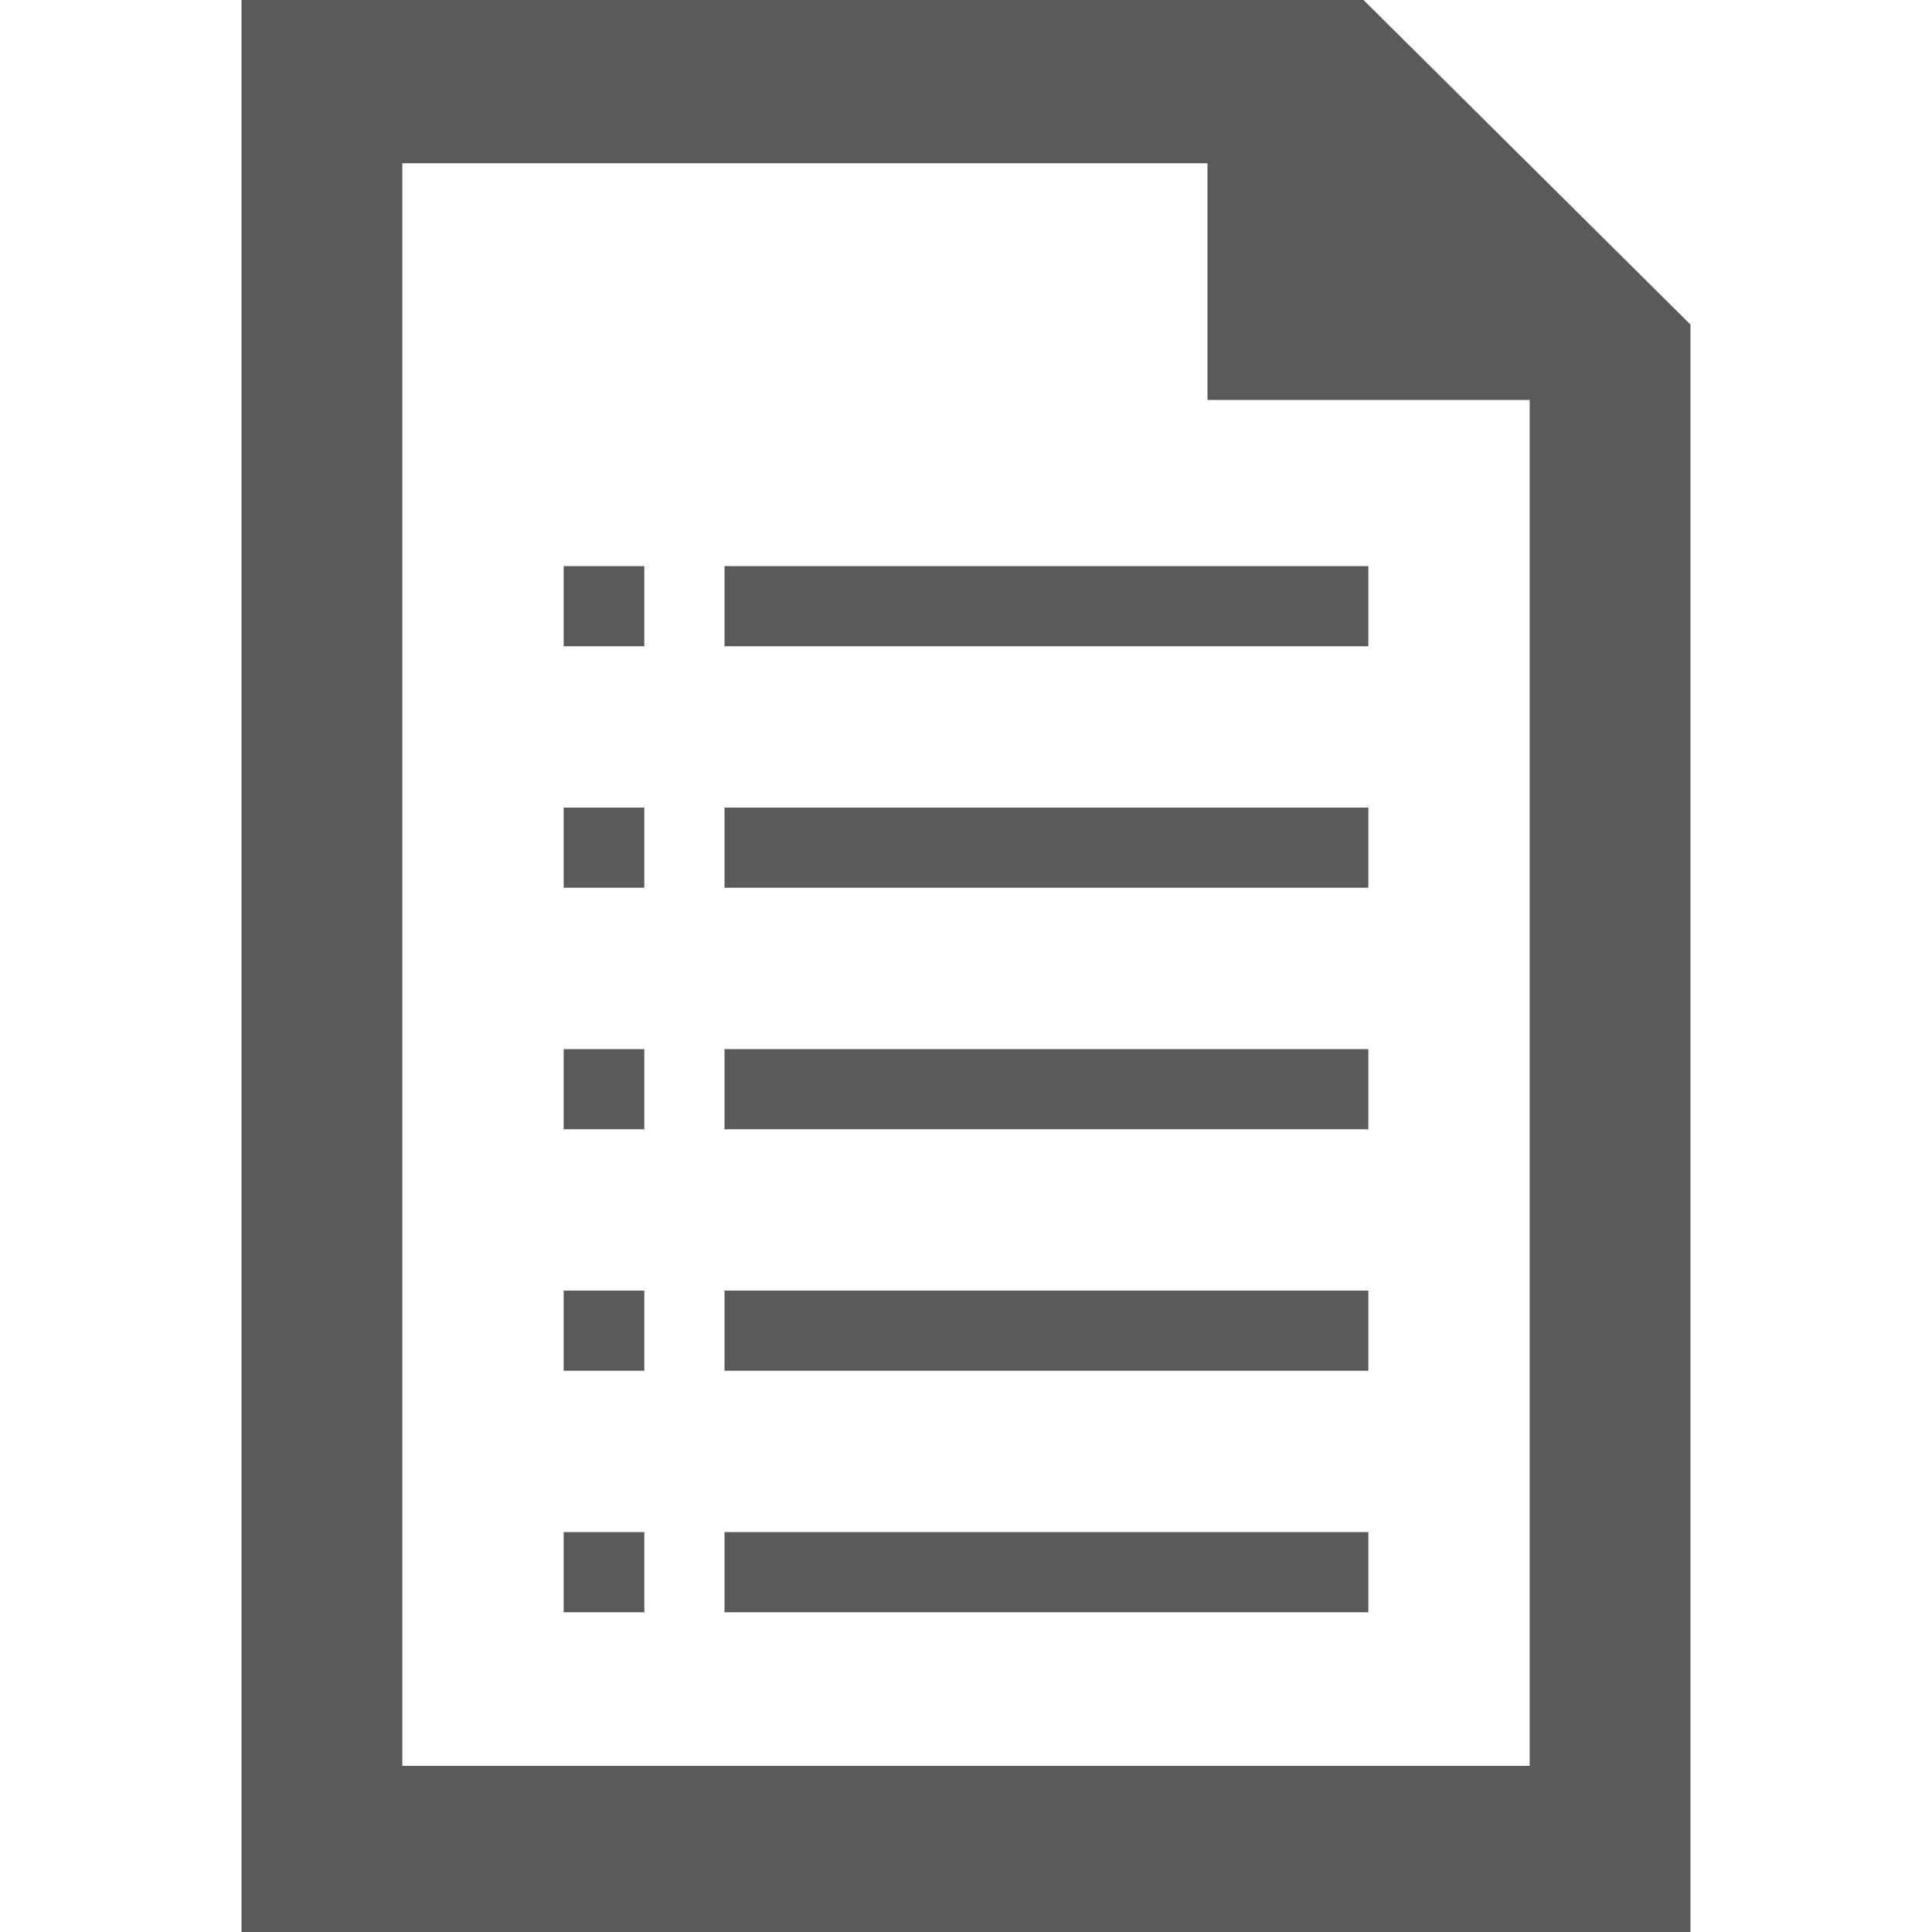 <svg xmlns="http://www.w3.org/2000/svg" id="_01" data-name="01" viewBox="0 0 40 40">
    <defs>
        <style>
            .cls-2{fill:#5a5a5a;}
        </style>
    </defs>
    <title>
        paper_01
    </title>
    <path d="M11.67,13.38h1.67V11.72H11.67Zm0,10h1.67V21.72H11.67Zm0-5h1.67V16.72H11.67Zm0,15h1.67V31.72H11.67Zm0-5h1.67V26.72H11.67Zm3.33-5H28.33V21.72H15Zm0-10H28.33V11.72H15ZM28.23,0H5V40H35V6.72Zm3.44,36.56H8.33V3.38H25v4.9h6.67ZM15,28.38H28.33V26.72H15Zm0-10H28.33V16.72H15Zm0,15H28.33V31.72H15Z" class="cls-2"/>
</svg>
